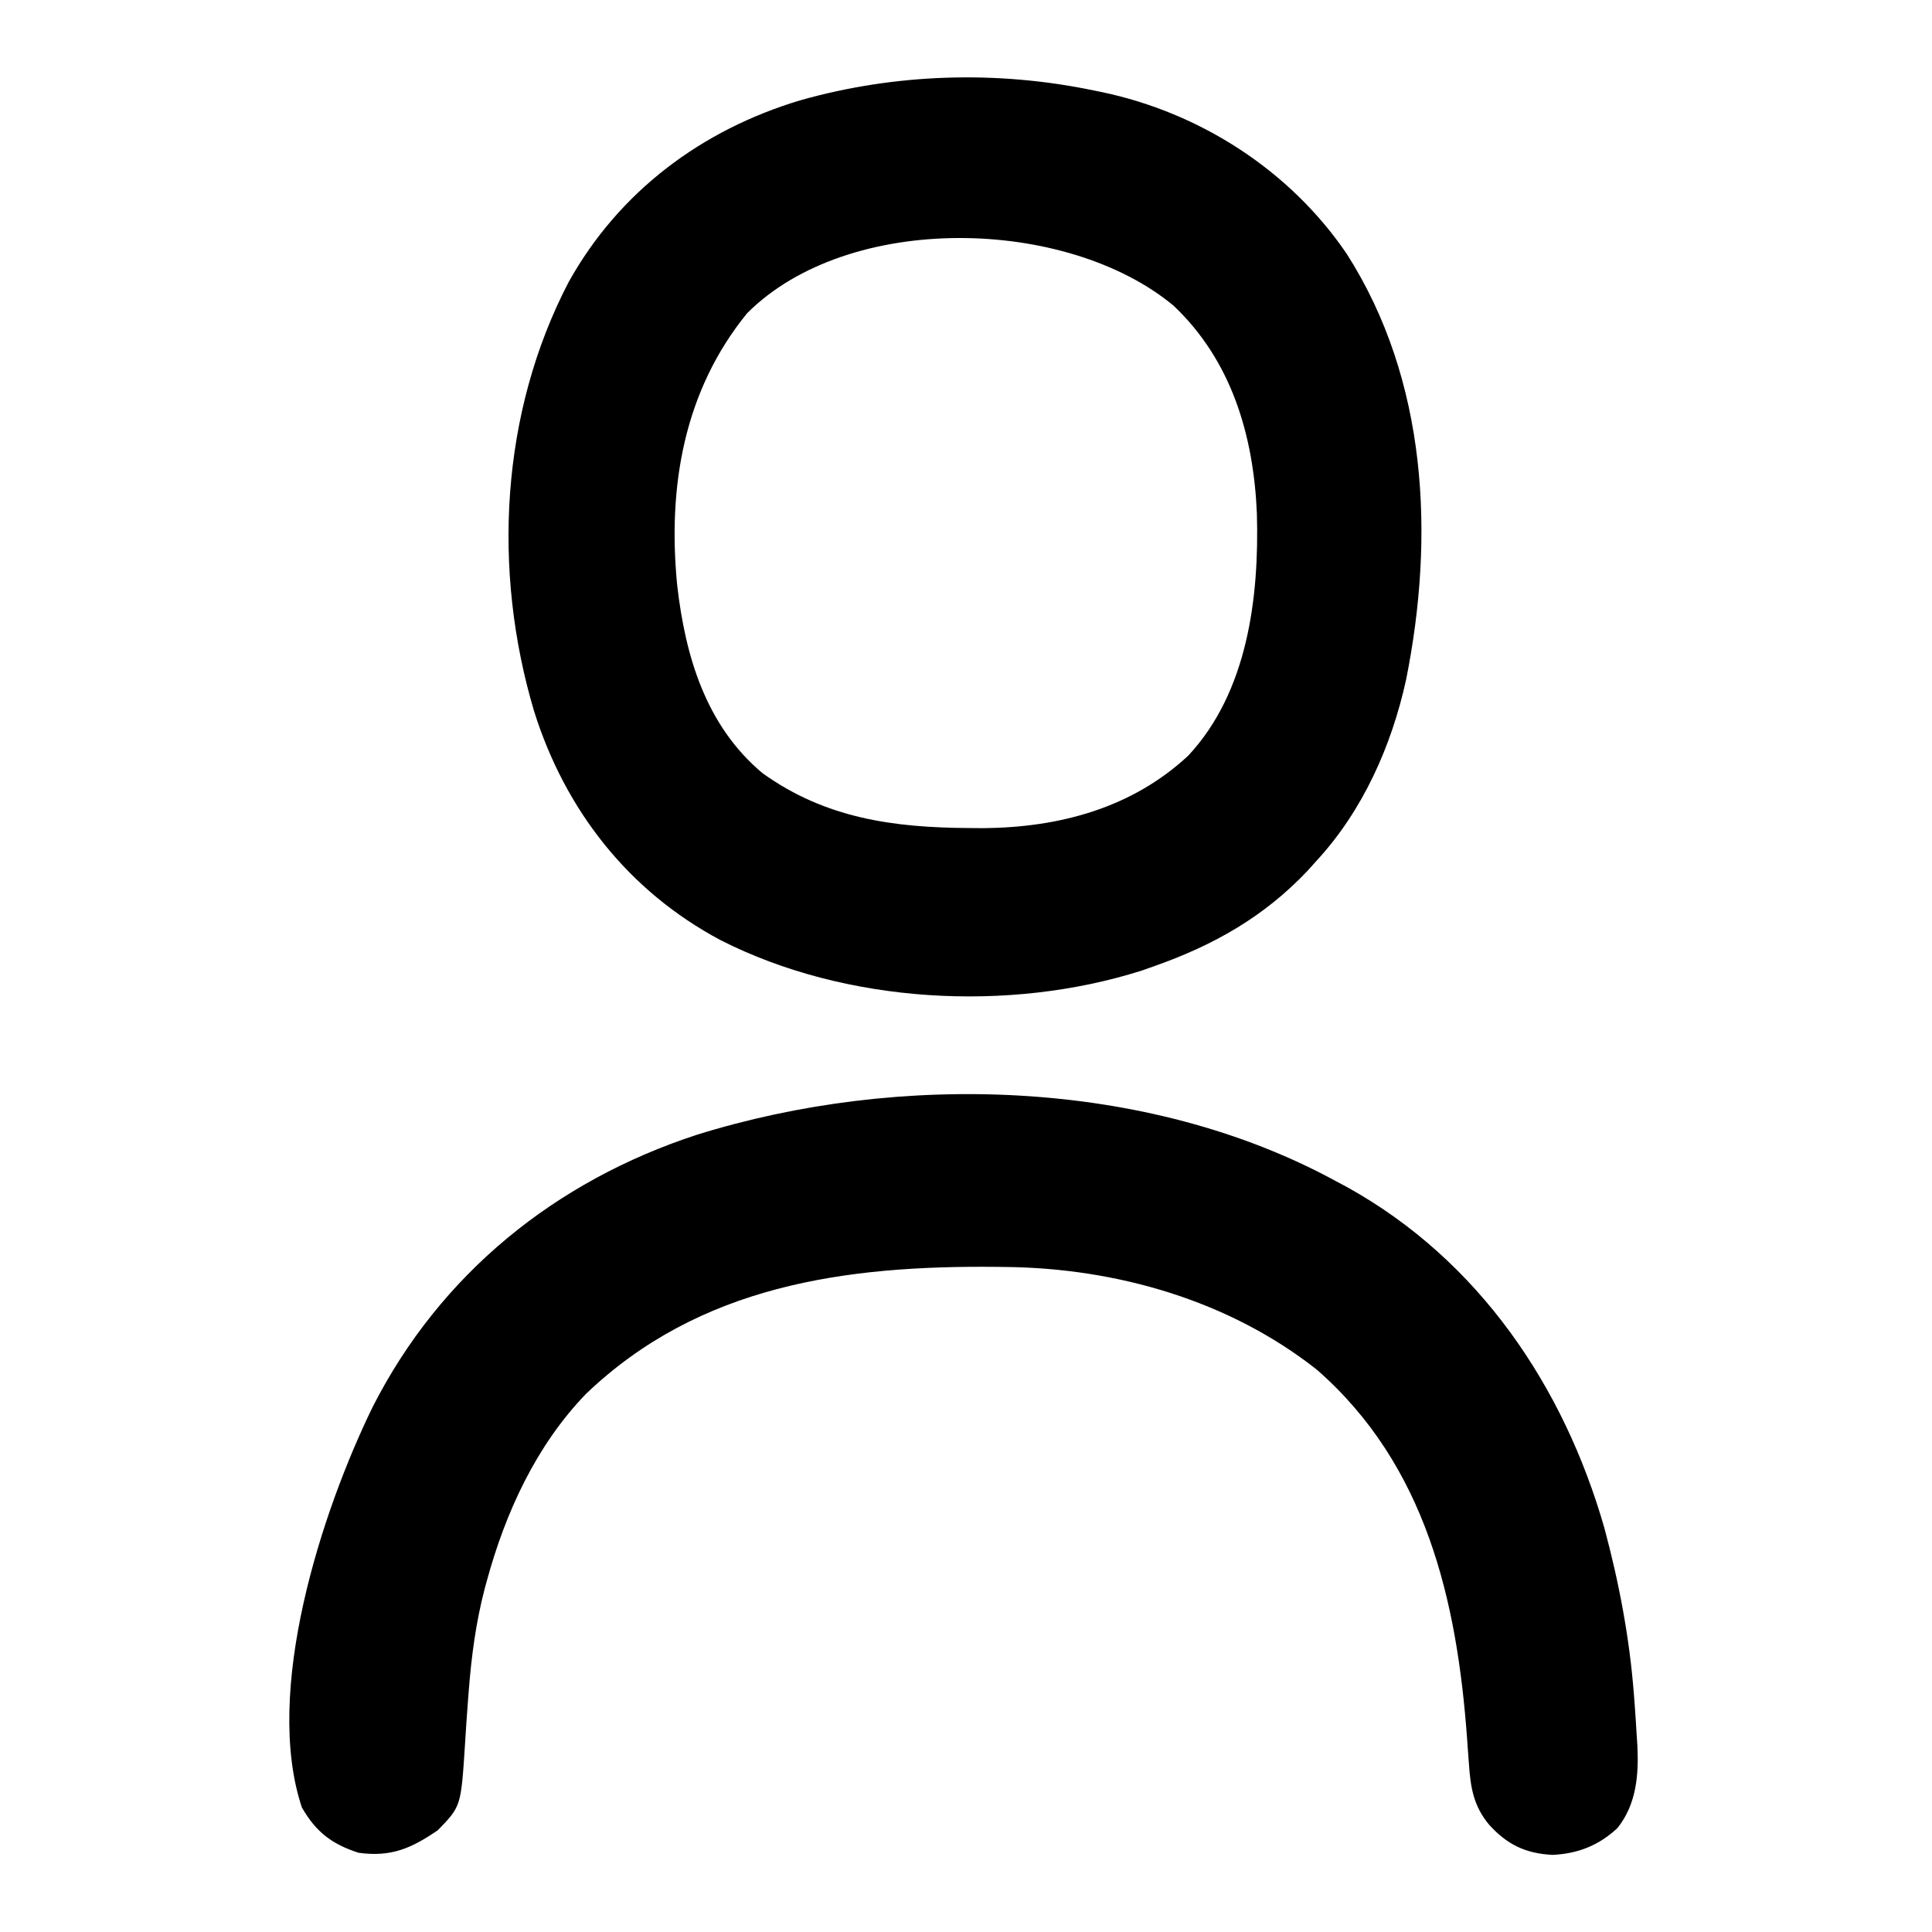 <?xml version="1.0" encoding="UTF-8"?>
<svg version="1.1" xmlns="http://www.w3.org/2000/svg" width="512" height="512">
<path d="M0 0 C0.662 0.134 1.324 0.268 2.006 0.406 C28.058 5.873 51.838 21.144 66.859 43.218 C88.318 76.738 90.255 118.142 82.621 156.173 C78.788 173.622 71.178 190.776 59 204 C58.202 204.889 57.404 205.779 56.582 206.695 C45.084 218.89 31.709 226.466 16 232 C14.873 232.4 13.747 232.799 12.586 233.211 C-22.669 244.402 -65.923 241.997 -99.039 225.148 C-123.453 212.16 -140.252 190.661 -148.469 164.445 C-159.577 127.154 -157.364 85.356 -139.277 50.699 C-125.903 26.723 -104.041 10.42 -77.946 2.59 C-52.688 -4.568 -25.691 -5.379 0 0 Z M-92 59 C-108.82 79.648 -113.098 105.096 -110.535 131.113 C-108.384 149.879 -102.973 168.274 -87.965 180.867 C-71.315 192.844 -53.297 195.326 -33.188 195.438 C-31.913 195.448 -30.639 195.458 -29.326 195.469 C-9.288 195.283 9.955 190.169 24.902 176.25 C40.679 159.328 43.714 134.282 43.089 112.097 C42.212 91.414 36.395 71.573 21 57 C-7.374 33.447 -65.098 32.098 -92 59 Z " fill="#000000" transform="translate(290,24)"/>
<path d="M0 0 C1.058 0.566 2.117 1.132 3.207 1.715 C37.875 21.025 60.403 54.329 71.18 91.953 C75.061 106.378 77.855 121.1 79 136 C79.067 136.863 79.134 137.726 79.203 138.616 C79.407 141.41 79.584 144.204 79.75 147 C79.807 147.861 79.864 148.721 79.923 149.608 C80.305 157.371 79.67 165.146 74.664 171.426 C69.77 176.055 64.063 178.284 57.375 178.562 C50.256 178.181 45.398 175.83 40.625 170.562 C36.548 165.654 35.718 160.837 35.289 154.559 C35.18 153.083 35.071 151.607 34.962 150.131 C34.907 149.364 34.853 148.597 34.797 147.807 C32.14 111.142 23.905 75.281 -5 50 C-28.221 31.65 -58.104 23.07 -87.496 22.762 C-88.279 22.752 -89.061 22.742 -89.867 22.732 C-129.974 22.33 -168.579 27.58 -198.688 56.375 C-211.885 70.012 -220.07 87.859 -225 106 C-225.194 106.713 -225.389 107.426 -225.589 108.161 C-227.887 117.013 -229.059 125.889 -229.77 134.992 C-229.832 135.79 -229.895 136.589 -229.959 137.411 C-230.267 141.443 -230.546 145.475 -230.786 149.511 C-231.831 165.707 -231.831 165.707 -237.965 172.023 C-244.968 176.822 -250.346 179.204 -259 178 C-266.109 175.692 -270.3 172.444 -274 166 C-284.26 135.221 -268.824 87.658 -255.188 59.75 C-237.246 24.553 -206.821 0.007 -169.45 -12.234 C-115.719 -29.024 -49.99 -27.237 0 0 Z " fill="#000000" transform="translate(354,313)"/>
</svg>
